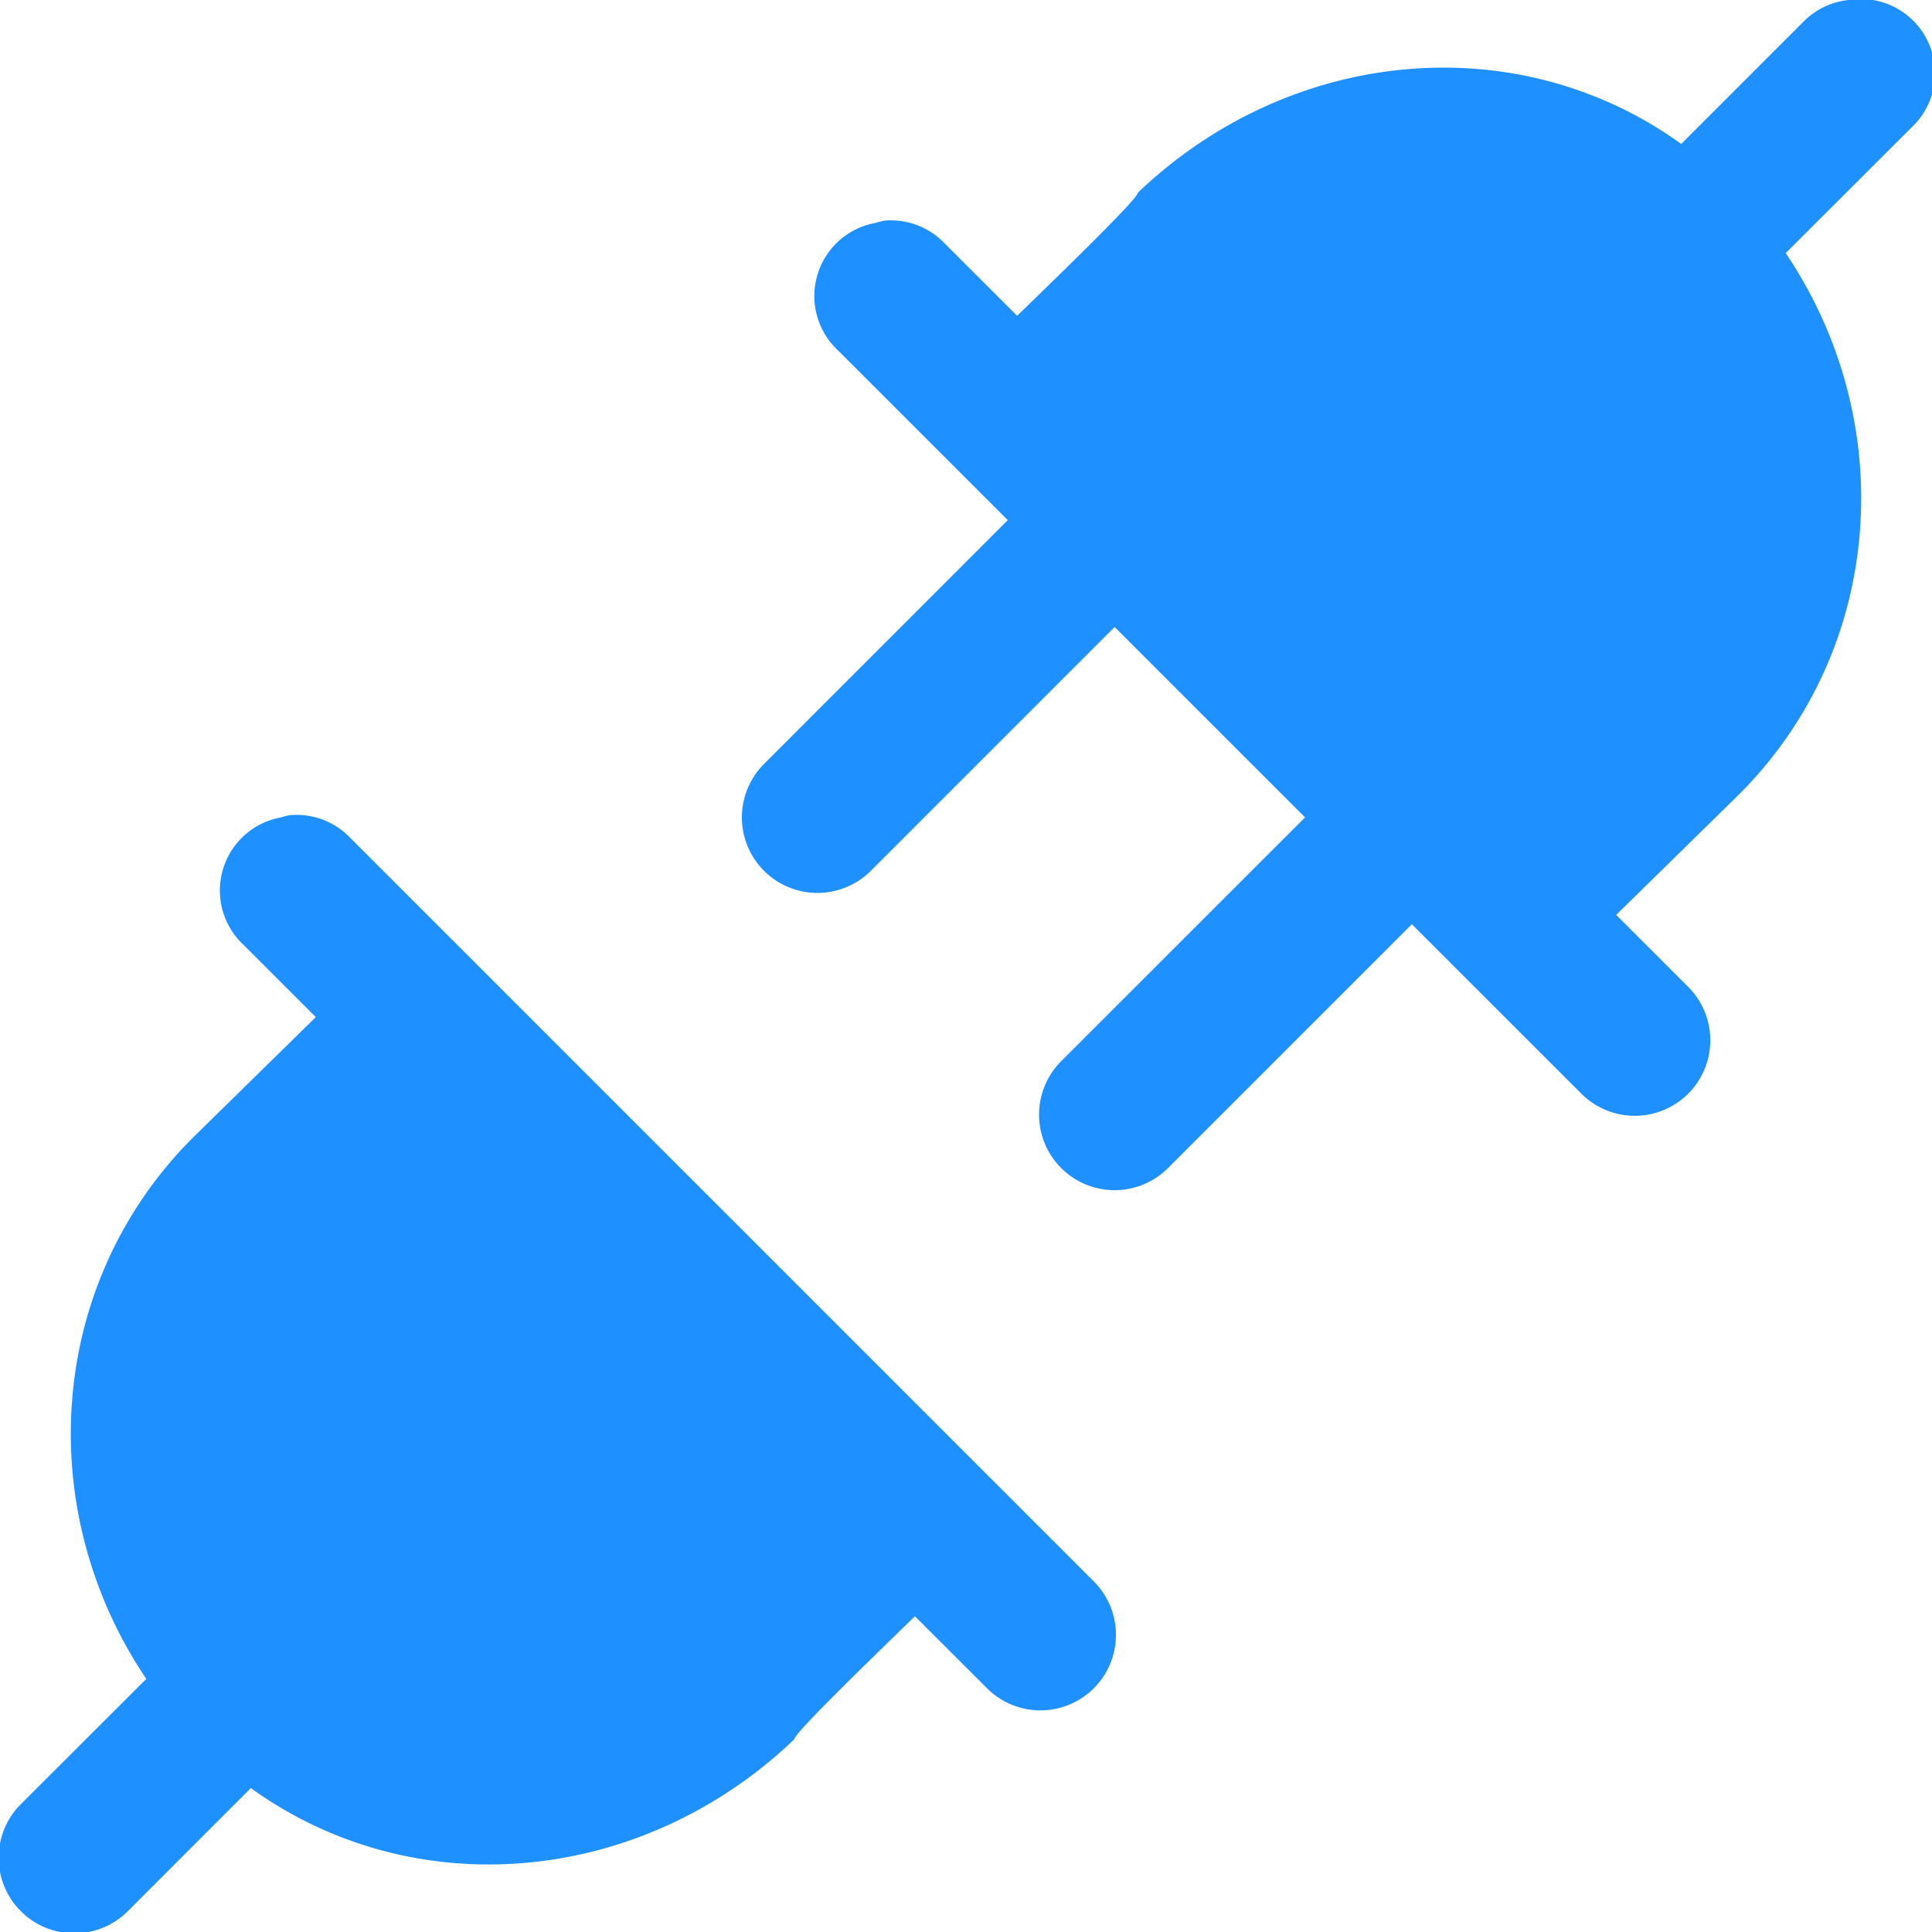 <svg xmlns="http://www.w3.org/2000/svg" width="128" height="128" viewBox="0 0 26 26"><path fill="#1E90FF" d="M24.875 0a1 1 0 0 0-.594.281l-1.656 1.656c-2.204-1.59-5.261-1.305-7.313.657c0 .076-.855.91-1.624 1.656l-.97-.969a1 1 0 0 0-.812-.312a1 1 0 0 0-.125.031a1 1 0 0 0-.5 1.719L13.562 7l-3.28 3.281a1.016 1.016 0 1 0 1.437 1.438L15 8.438L17.563 11l-3.282 3.281a1.016 1.016 0 1 0 1.438 1.438L19 12.438l2.281 2.28a1.016 1.016 0 1 0 1.438-1.437l-.969-.969l1.656-1.624c1.96-1.96 2.159-5.008.625-7.282L25.72 1.72A1 1 0 0 0 24.875 0M3.906 10.969a1 1 0 0 0-.125.031a1 1 0 0 0-.5 1.719l.969.969l-1.656 1.624c-1.96 1.96-2.159 5.008-.625 7.282L.28 24.28a1.016 1.016 0 1 0 1.44 1.44l1.656-1.657c2.204 1.592 5.261 1.306 7.313-.656c0-.076.855-.91 1.624-1.656l.97.969a1.016 1.016 0 1 0 1.437-1.438l-10-10a1 1 0 0 0-.813-.312z"/></svg>